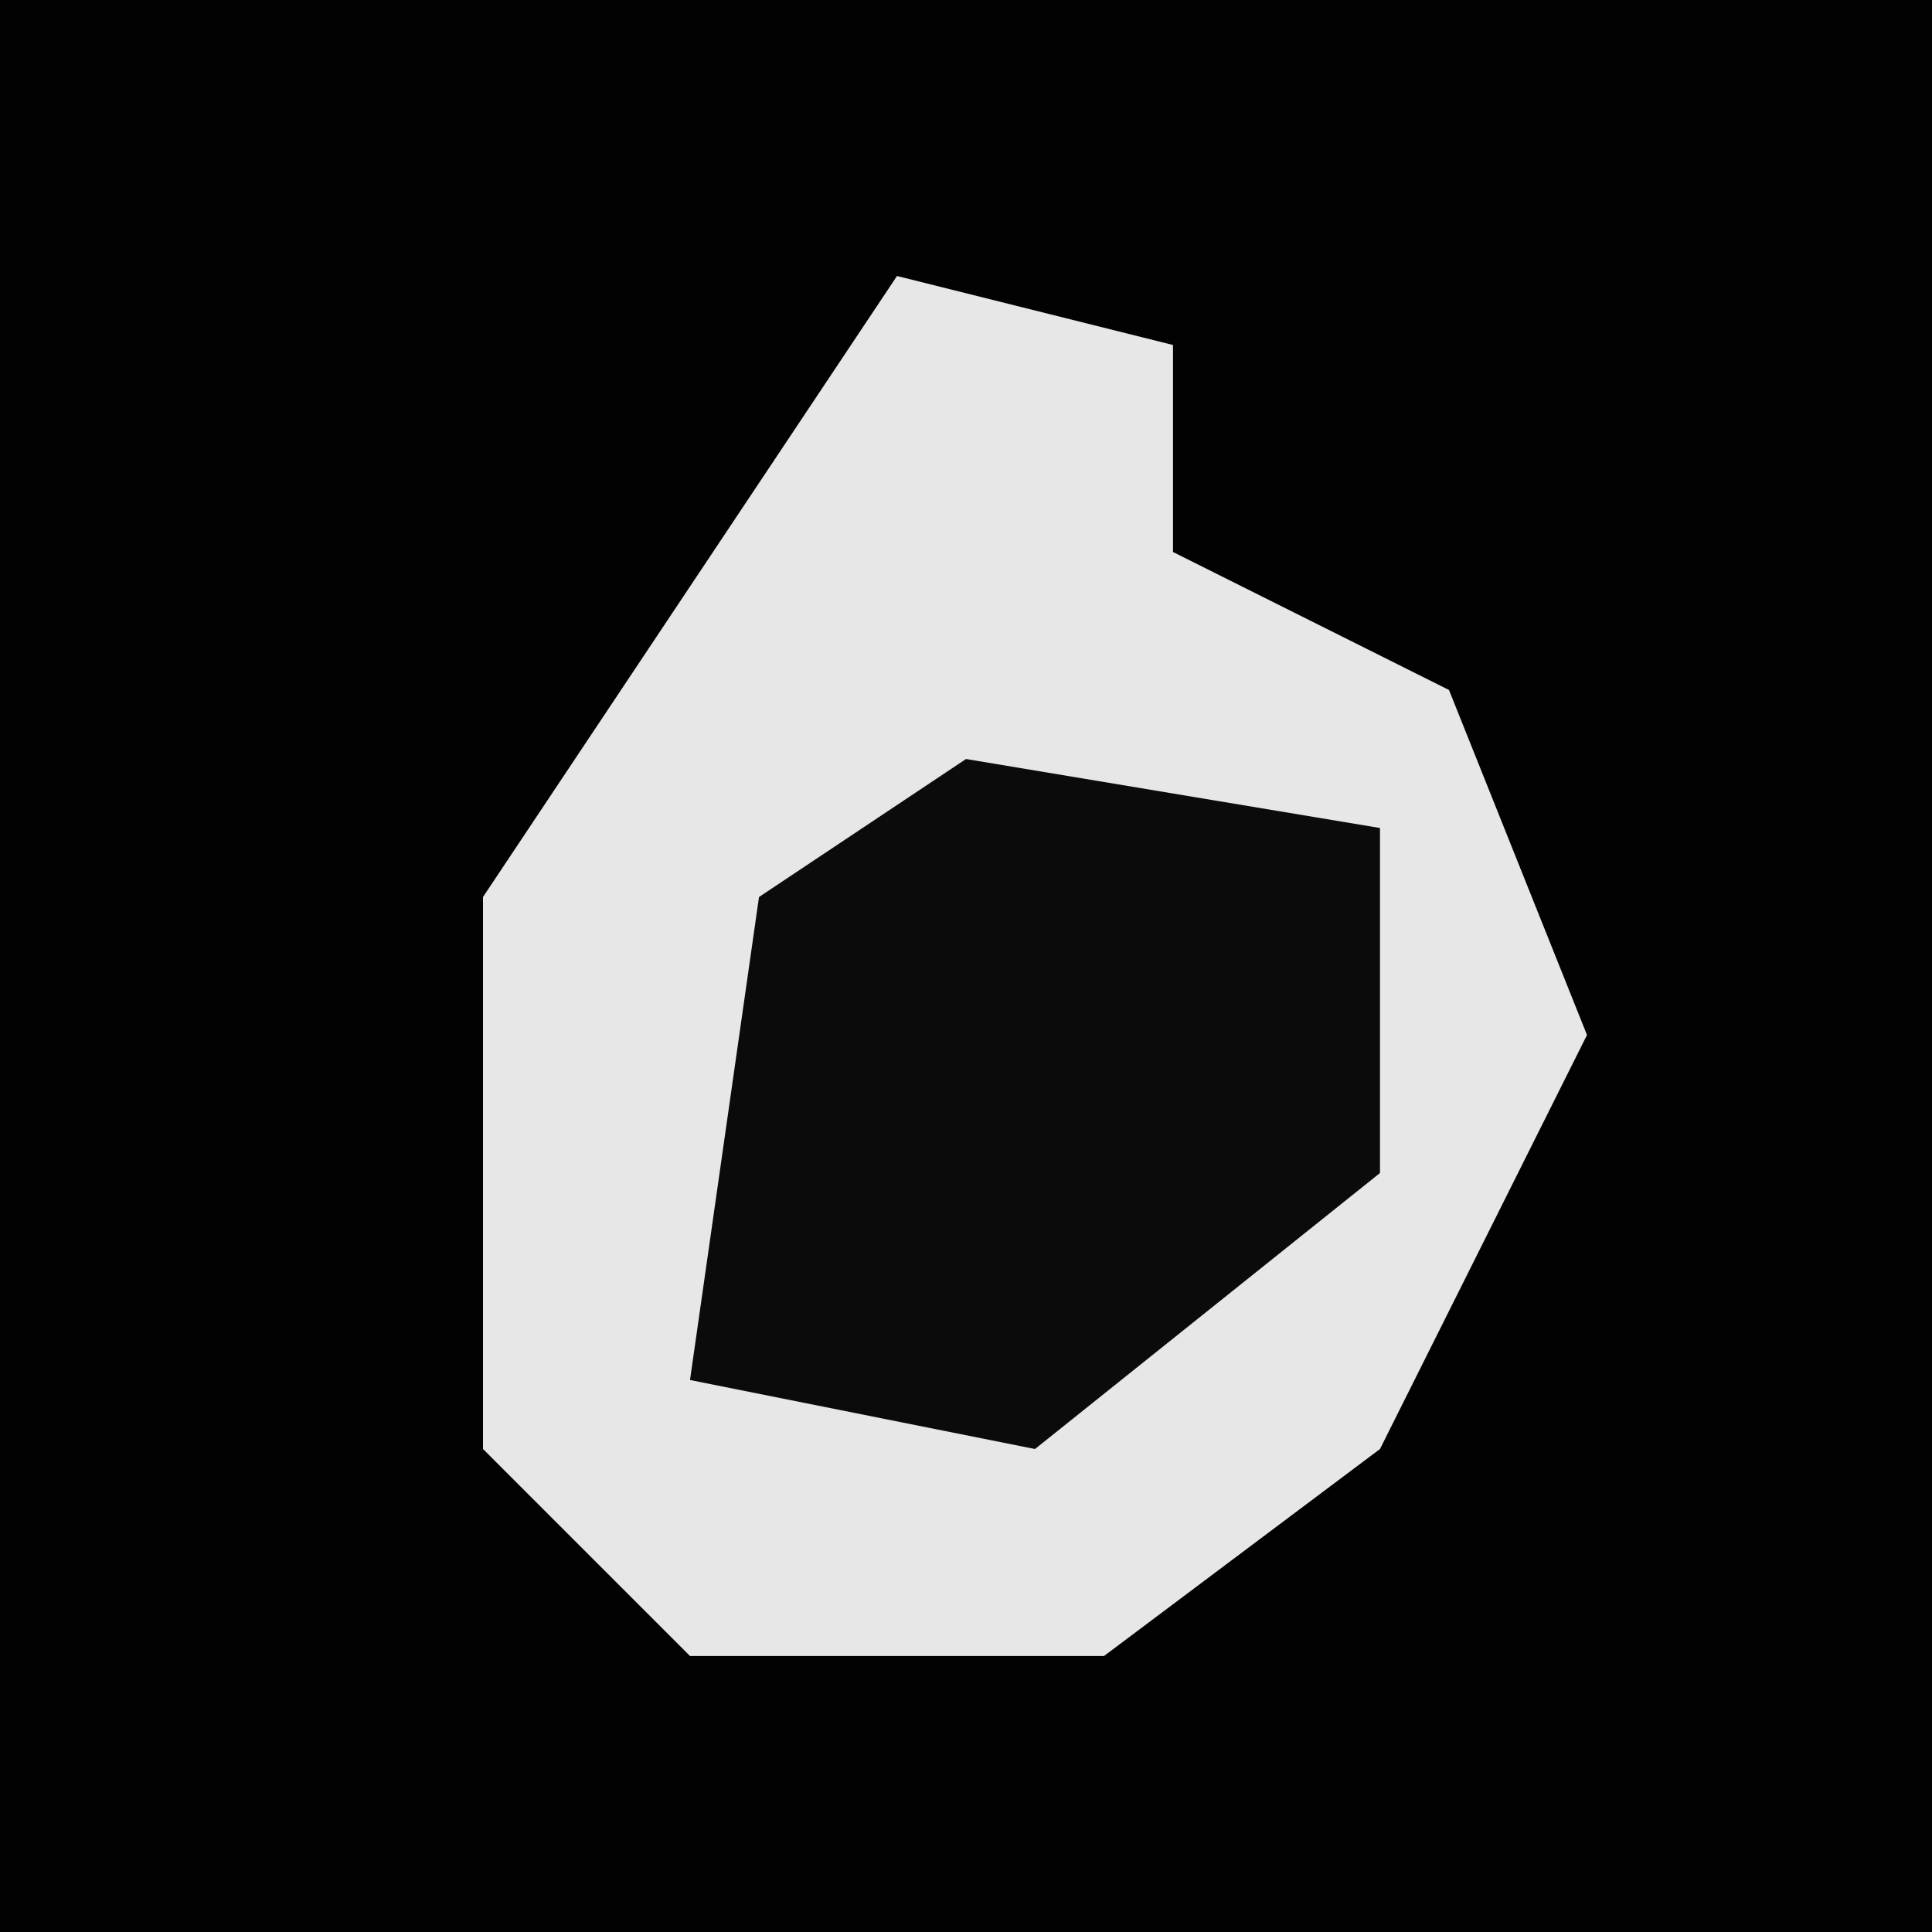 <?xml version="1.0" encoding="UTF-8"?>
<svg version="1.1" xmlns="http://www.w3.org/2000/svg" width="28" height="28">
<path d="M0,0 L28,0 L28,28 L0,28 Z " fill="#020202" transform="translate(0,0)"/>
<path d="M0,0 L4,1 L4,4 L8,6 L10,11 L7,17 L3,20 L-3,20 L-6,17 L-6,9 Z " fill="#E7E7E7" transform="translate(13,4)"/>
<path d="M0,0 L6,1 L6,6 L1,10 L-4,9 L-3,2 Z " fill="#0B0B0B" transform="translate(14,11)"/>
</svg>
